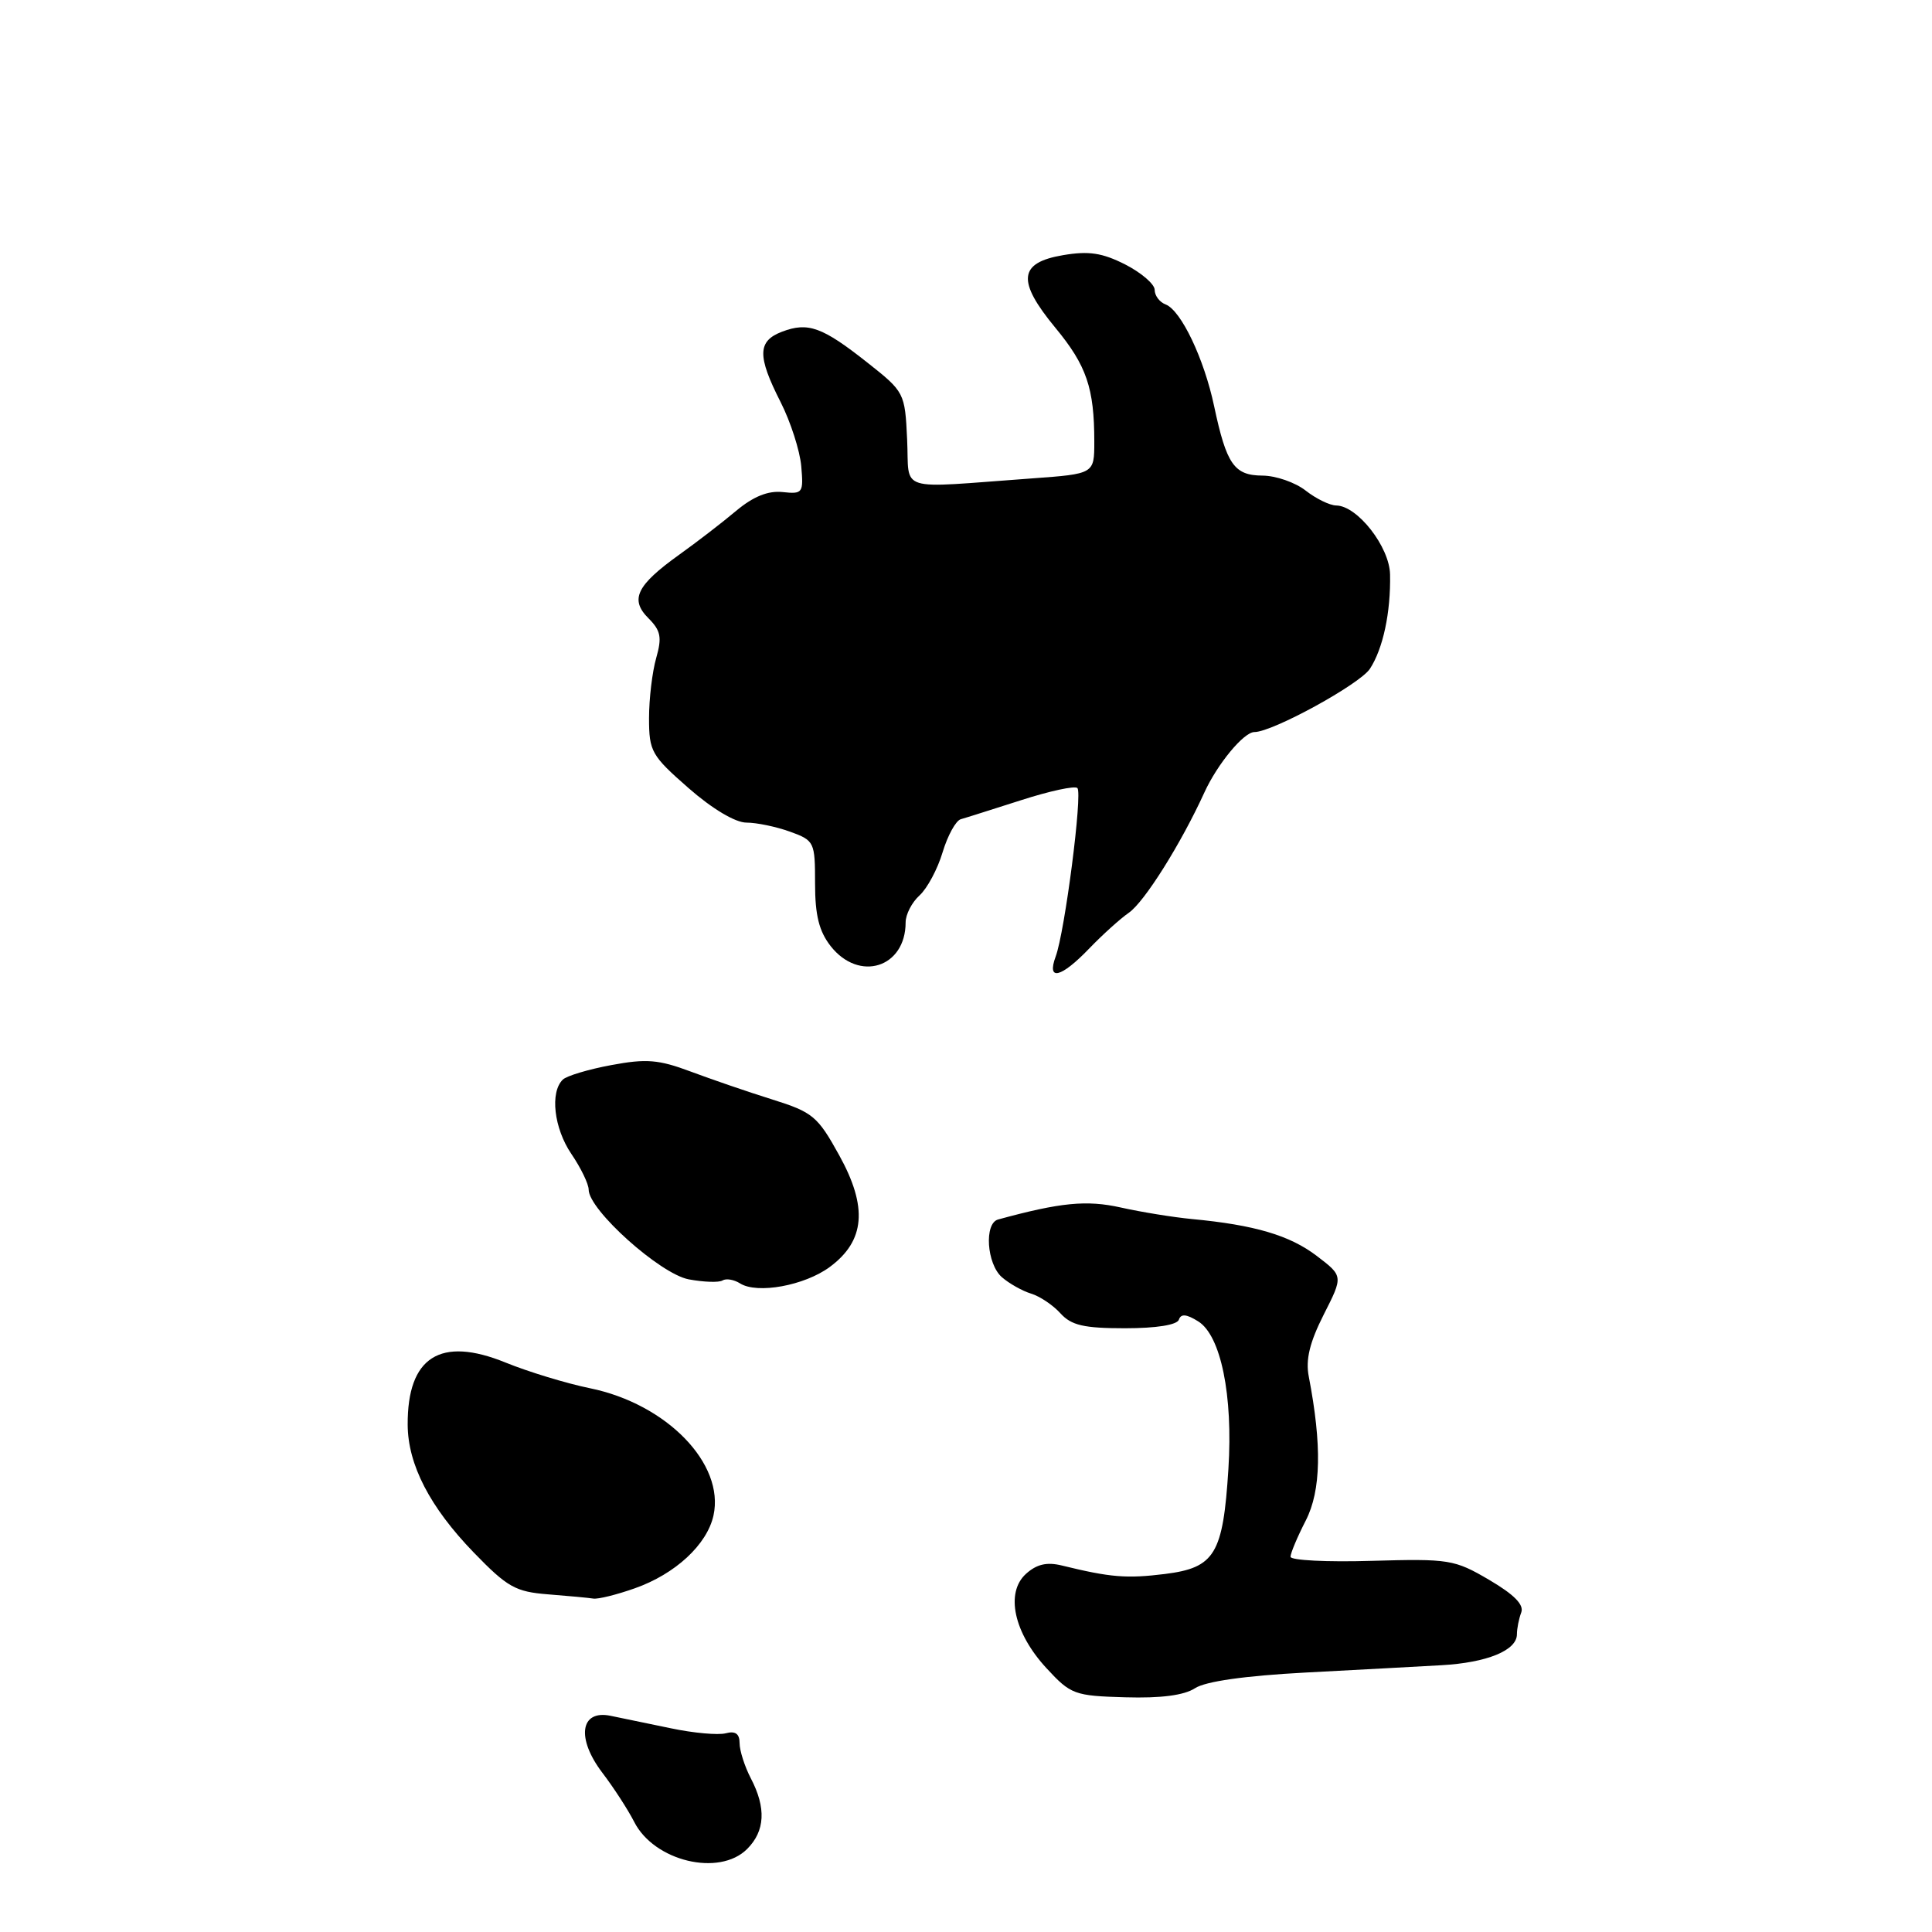 <?xml version="1.0" encoding="UTF-8" standalone="no"?>
<!DOCTYPE svg PUBLIC "-//W3C//DTD SVG 1.1//EN" "http://www.w3.org/Graphics/SVG/1.1/DTD/svg11.dtd" >
<svg xmlns="http://www.w3.org/2000/svg" xmlns:xlink="http://www.w3.org/1999/xlink" version="1.1" viewBox="0 0 256 256">
 <g >
 <path fill="currentColor"
d=" M 99.00 245.00 C 101.38 242.62 101.54 239.56 99.49 235.64 C 98.67 234.06 98.00 231.96 98.00 230.98 C 98.00 229.73 97.44 229.33 96.16 229.67 C 95.15 229.93 91.89 229.64 88.91 229.01 C 85.93 228.39 82.33 227.64 80.89 227.35 C 76.87 226.53 76.34 230.34 79.83 234.92 C 81.33 236.89 83.22 239.81 84.03 241.40 C 86.67 246.62 95.30 248.70 99.00 245.00 Z  M 158.34 223.70 C 159.73 222.79 164.95 222.05 173.00 221.62 C 179.88 221.26 187.97 220.82 191.00 220.65 C 197.04 220.31 201.00 218.69 201.00 216.55 C 201.00 215.79 201.26 214.49 201.57 213.67 C 201.97 212.64 200.64 211.29 197.32 209.34 C 192.72 206.64 192.02 206.53 181.75 206.82 C 175.84 207.00 171.00 206.75 171.00 206.28 C 171.00 205.81 171.91 203.64 173.03 201.46 C 175.05 197.50 175.17 191.49 173.42 182.40 C 172.98 180.16 173.54 177.87 175.40 174.19 C 177.99 169.09 177.99 169.09 174.47 166.41 C 170.90 163.69 166.24 162.31 157.94 161.53 C 155.43 161.29 151.19 160.60 148.51 160.00 C 143.98 158.99 140.52 159.33 132.25 161.59 C 130.39 162.10 130.74 167.46 132.75 169.23 C 133.71 170.07 135.45 171.05 136.62 171.41 C 137.78 171.76 139.54 172.94 140.52 174.03 C 141.97 175.62 143.61 176.00 149.07 176.00 C 153.23 176.00 155.98 175.56 156.21 174.86 C 156.48 174.05 157.22 174.12 158.77 175.09 C 161.77 176.96 163.39 184.88 162.77 194.64 C 162.06 205.94 160.98 207.73 154.37 208.56 C 149.28 209.19 147.16 209.02 140.71 207.44 C 138.72 206.95 137.37 207.26 135.95 208.54 C 133.18 211.05 134.34 216.37 138.67 221.05 C 141.88 224.53 142.37 224.71 149.11 224.90 C 153.82 225.04 156.90 224.64 158.34 223.70 Z  M 84.11 210.46 C 89.48 208.57 93.69 204.67 94.54 200.81 C 96.05 193.96 88.34 186.03 78.18 183.95 C 75.05 183.31 70.03 181.78 67.00 180.55 C 58.34 177.02 53.97 179.80 54.02 188.80 C 54.05 194.07 56.96 199.70 62.75 205.69 C 67.23 210.32 68.30 210.92 72.64 211.26 C 75.31 211.47 78.01 211.72 78.62 211.82 C 79.24 211.92 81.71 211.31 84.11 210.46 Z  M 109.95 167.88 C 114.63 164.42 115.01 159.96 111.20 153.08 C 108.34 147.90 107.70 147.37 102.31 145.68 C 99.11 144.68 94.25 143.01 91.50 141.98 C 87.28 140.40 85.64 140.26 81.00 141.13 C 77.97 141.69 75.08 142.56 74.58 143.05 C 72.85 144.72 73.40 149.49 75.70 152.89 C 76.97 154.75 78.00 156.89 78.00 157.63 C 78.00 160.32 87.48 168.81 91.26 169.52 C 93.25 169.89 95.26 169.96 95.73 169.67 C 96.21 169.37 97.25 169.55 98.05 170.05 C 100.32 171.50 106.61 170.35 109.95 167.88 Z  M 144.32 125.69 C 146.07 123.87 148.44 121.73 149.58 120.94 C 151.64 119.52 156.49 111.79 159.59 105.00 C 161.32 101.22 164.81 97.00 166.22 97.00 C 168.62 97.00 180.17 90.67 181.52 88.62 C 183.26 85.96 184.29 81.14 184.19 76.12 C 184.12 72.46 179.87 67.02 177.06 66.98 C 176.20 66.97 174.38 66.08 173.00 65.00 C 171.62 63.92 169.05 63.03 167.29 63.02 C 163.53 63.00 162.52 61.54 160.88 53.83 C 159.55 47.53 156.50 41.13 154.45 40.34 C 153.65 40.04 153.00 39.17 153.00 38.41 C 153.00 37.66 151.25 36.15 149.11 35.05 C 146.05 33.50 144.27 33.23 140.86 33.81 C 134.96 34.81 134.71 37.22 139.85 43.44 C 143.98 48.44 145.00 51.43 145.00 58.52 C 145.00 62.79 145.00 62.79 136.75 63.39 C 118.50 64.71 120.54 65.35 120.20 58.24 C 119.91 52.04 119.85 51.93 114.94 48.05 C 108.97 43.33 107.08 42.64 103.63 43.95 C 100.37 45.19 100.32 47.15 103.43 53.27 C 104.76 55.89 105.99 59.72 106.17 61.77 C 106.48 65.33 106.37 65.49 103.69 65.20 C 101.77 65.00 99.81 65.79 97.53 67.70 C 95.70 69.24 92.31 71.85 90.00 73.50 C 84.34 77.56 83.43 79.43 85.92 81.92 C 87.56 83.56 87.73 84.45 86.95 87.19 C 86.43 89.00 86.00 92.59 86.00 95.17 C 86.00 99.56 86.32 100.12 91.23 104.42 C 94.39 107.19 97.44 109.00 98.91 109.00 C 100.26 109.00 102.85 109.54 104.68 110.20 C 107.91 111.37 108.00 111.56 108.00 117.07 C 108.00 121.28 108.53 123.40 110.07 125.37 C 113.85 130.17 120.00 128.22 120.00 122.22 C 120.00 121.17 120.83 119.56 121.85 118.64 C 122.86 117.72 124.24 115.15 124.90 112.93 C 125.57 110.71 126.65 108.74 127.31 108.55 C 127.96 108.37 131.57 107.22 135.33 106.02 C 139.09 104.81 142.43 104.09 142.76 104.42 C 143.46 105.13 141.10 123.47 139.88 126.75 C 138.67 130.04 140.58 129.58 144.32 125.69 Z "/>
</g>
</svg>